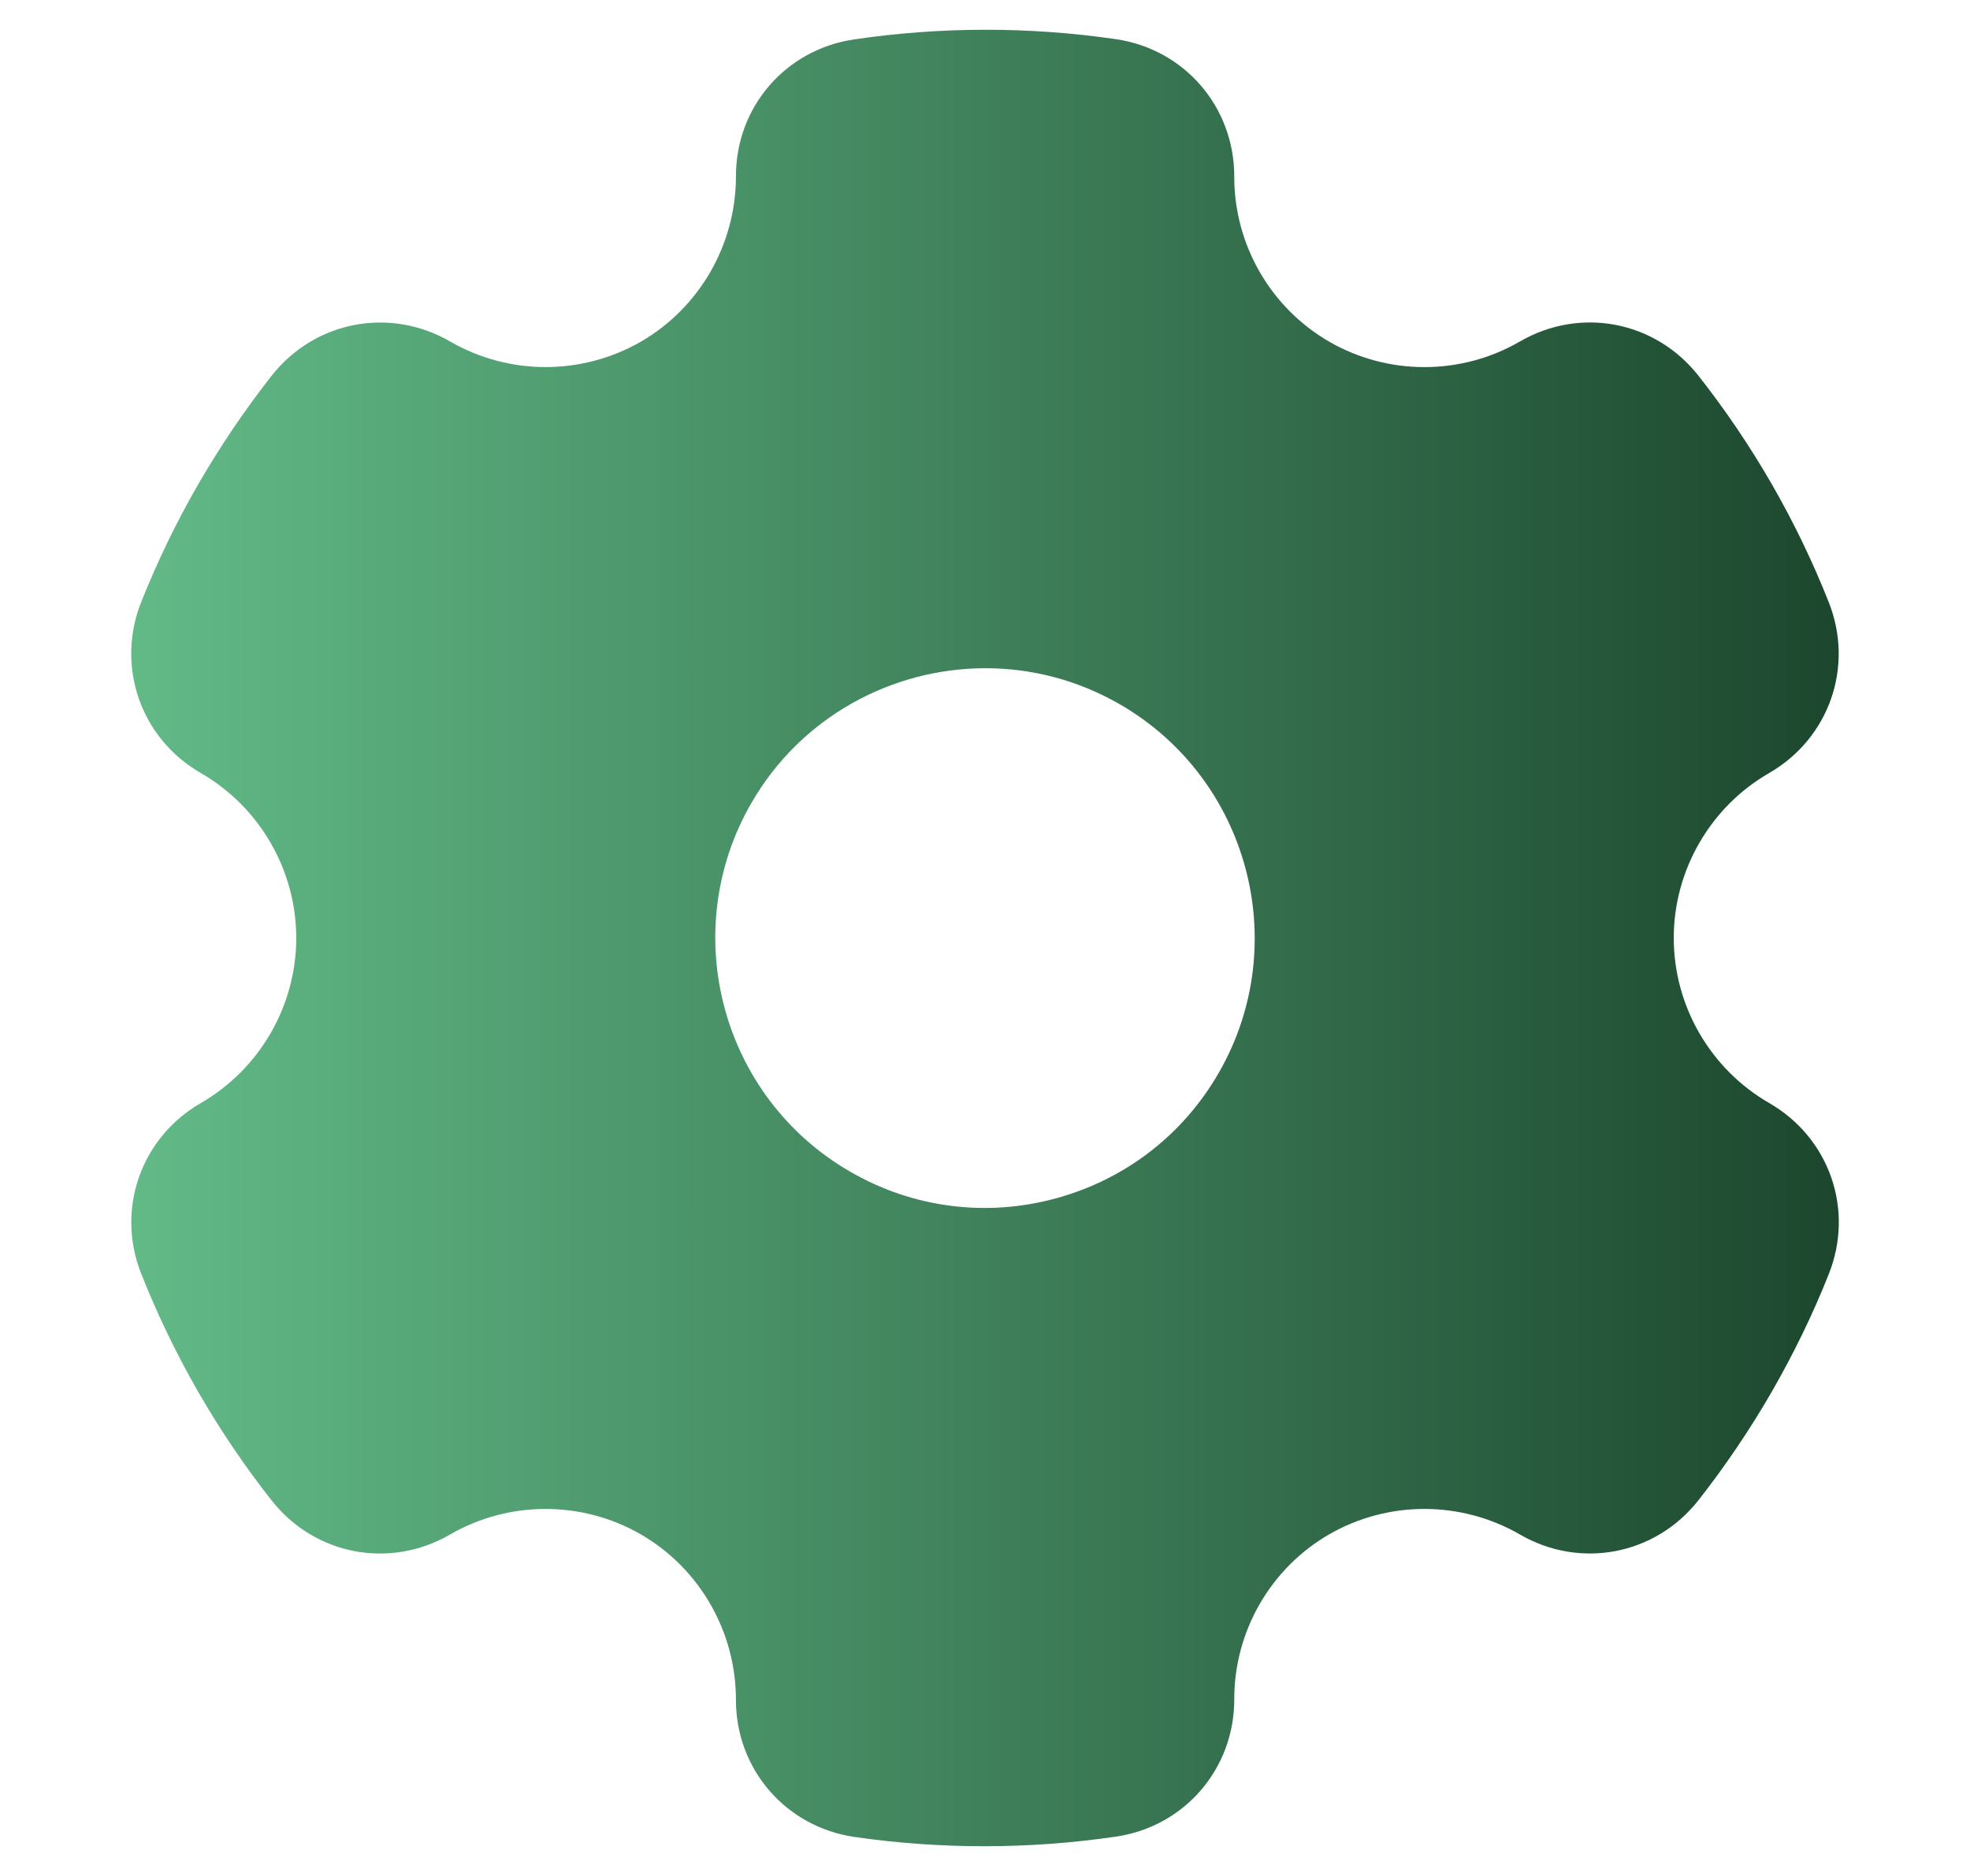 <svg width="21" height="20" viewBox="0 0 21 20" fill="none" xmlns="http://www.w3.org/2000/svg">
<path fill-rule="evenodd" clip-rule="evenodd" d="M18.86 11.76C18.232 11.398 17.842 10.724 17.842 10C17.842 9.277 18.232 8.603 18.858 8.242C19.5 7.872 19.768 7.105 19.493 6.417C19.149 5.548 18.68 4.736 18.104 4.004C17.644 3.421 16.846 3.268 16.203 3.64C15.577 4.004 14.797 4.005 14.17 3.643C13.543 3.281 13.155 2.606 13.157 1.881C13.157 1.139 12.626 0.523 11.892 0.417C10.968 0.283 10.03 0.284 9.106 0.42C8.374 0.527 7.843 1.142 7.845 1.882C7.845 2.606 7.457 3.281 6.831 3.643C6.203 4.004 5.425 4.004 4.797 3.64C4.154 3.269 3.356 3.422 2.896 4.005C2.609 4.371 2.348 4.757 2.115 5.16C1.882 5.562 1.679 5.984 1.507 6.413C1.231 7.102 1.498 7.871 2.14 8.241C2.768 8.603 3.158 9.277 3.158 10C3.158 10.724 2.768 11.397 2.142 11.759C1.5 12.129 1.232 12.896 1.507 13.584C1.851 14.451 2.319 15.264 2.896 15.997C3.356 16.58 4.154 16.732 4.797 16.36C5.423 15.997 6.203 15.996 6.831 16.358C7.457 16.72 7.845 17.395 7.845 18.12C7.843 18.861 8.376 19.477 9.108 19.584C9.566 19.65 10.027 19.683 10.49 19.683C10.959 19.683 11.427 19.649 11.894 19.581C12.626 19.474 13.157 18.859 13.157 18.119C13.155 17.394 13.543 16.719 14.169 16.358C14.797 15.996 15.575 15.997 16.203 16.36C16.846 16.732 17.644 16.579 18.104 15.996C18.391 15.63 18.652 15.244 18.885 14.841C19.116 14.439 19.323 14.017 19.493 13.587C19.77 12.898 19.502 12.13 18.86 11.76ZM12.991 11.439C12.608 12.104 11.987 12.58 11.244 12.779C10.503 12.978 9.727 12.876 9.062 12.491C7.689 11.698 7.217 9.936 8.009 8.562C8.54 7.64 9.511 7.124 10.505 7.124C10.993 7.124 11.486 7.248 11.938 7.509C13.311 8.302 13.783 10.065 12.991 11.439Z" fill="url(#paint0_linear_241_1476)"/>
<defs>
<linearGradient id="paint0_linear_241_1476" x1="1.399" y1="10" x2="19.601" y2="10" gradientUnits="userSpaceOnUse">
<stop stop-color="#62BA87"/>
<stop offset="1" stop-color="#1C472E"/>
</linearGradient>
</defs>
</svg>
